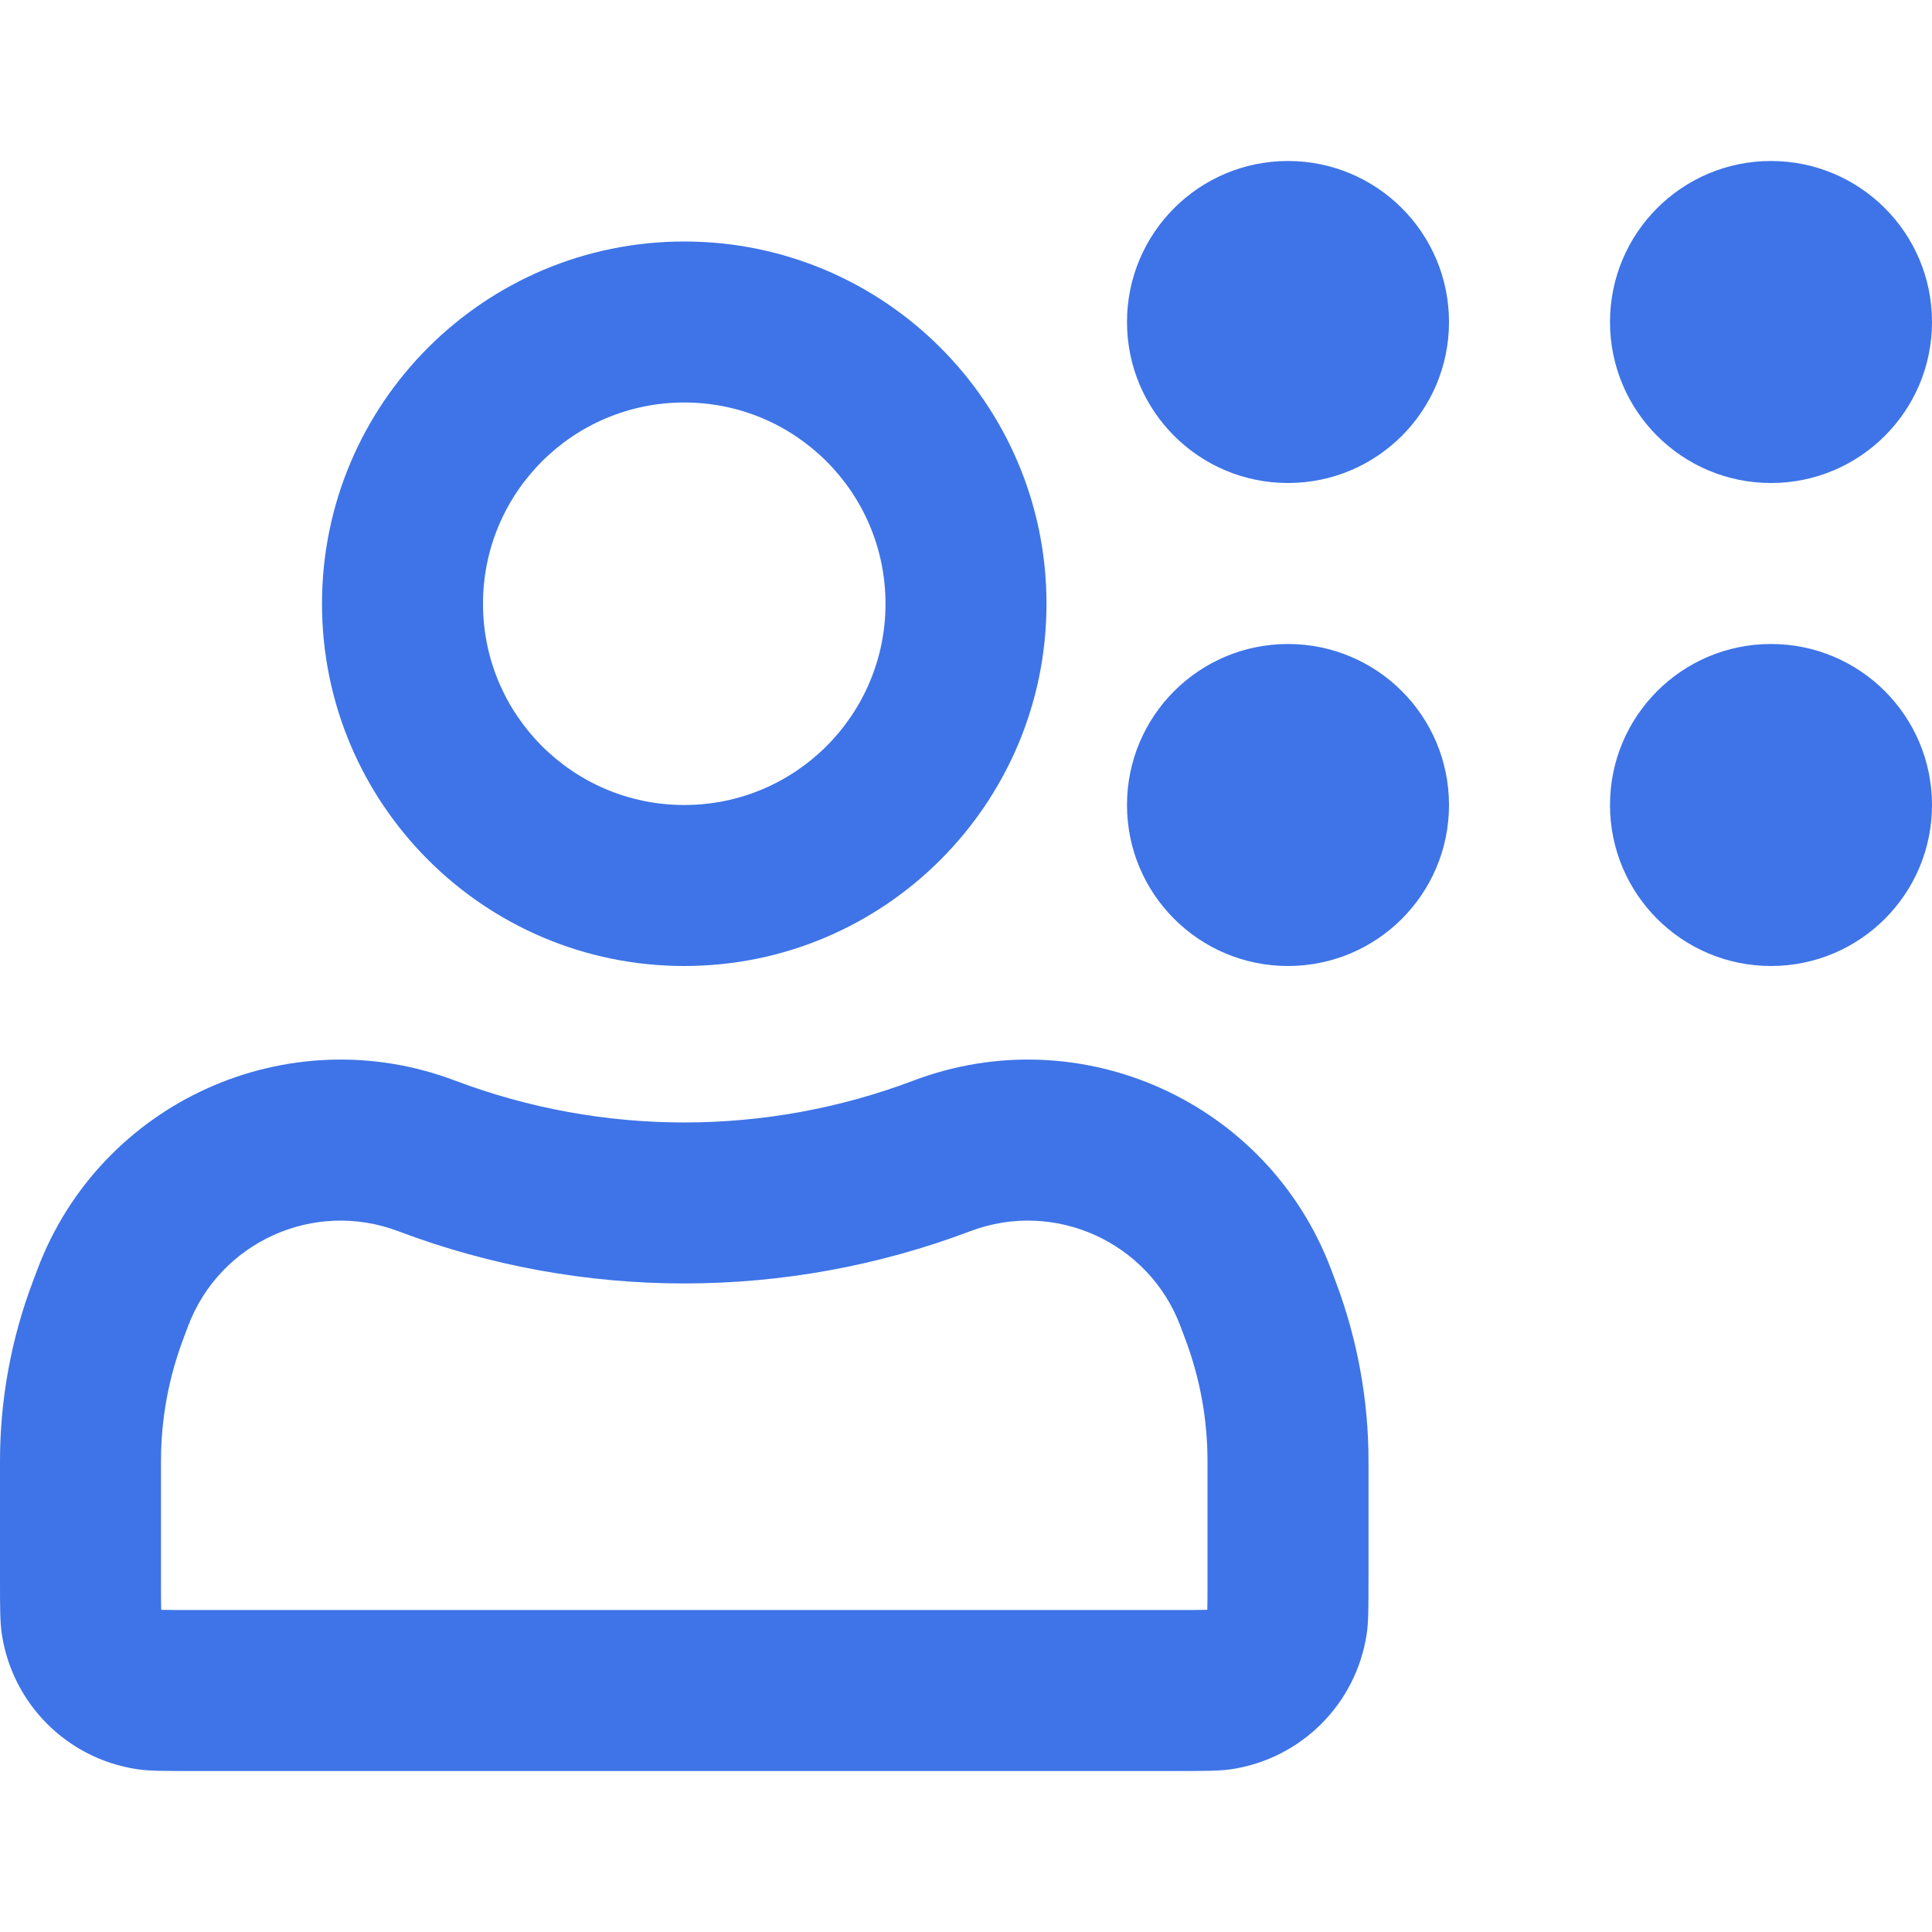 <svg width="24" height="24" viewBox="0 0 24 24" fill="none" xmlns="http://www.w3.org/2000/svg">
<path fill-rule="evenodd" clip-rule="evenodd" d="M16 2C17.105 2 18 2.895 18 4C18 5.105 17.105 6 16 6C14.895 6 14 5.105 14 4C14 2.895 14.895 2 16 2Z" fill="#3E74E7"/>
<path fill-rule="evenodd" clip-rule="evenodd" d="M22 2C23.105 2 24 2.895 24 4C24 5.105 23.105 6 22 6C20.895 6 20 5.105 20 4C20 2.895 20.895 2 22 2Z" fill="#3E74E7"/>
<path fill-rule="evenodd" clip-rule="evenodd" d="M16 8C17.105 8 18 8.895 18 10C18 11.105 17.105 12 16 12C14.895 12 14 11.105 14 10C14 8.895 14.895 8 16 8Z" fill="#3E74E7"/>
<path fill-rule="evenodd" clip-rule="evenodd" d="M22 8C23.105 8 24 8.895 24 10C24 11.105 23.105 12 22 12C20.895 12 20 11.105 20 10C20 8.895 20.895 8 22 8Z" fill="#3E74E7"/>
<path fill-rule="evenodd" clip-rule="evenodd" d="M8.5 10C9.881 10 11 8.881 11 7.5C11 6.119 9.881 5 8.5 5C7.119 5 6 6.119 6 7.5C6 8.881 7.119 10 8.5 10ZM8.5 12C10.985 12 13 9.985 13 7.5C13 5.015 10.985 3 8.5 3C6.015 3 4 5.015 4 7.5C4 9.985 6.015 12 8.5 12Z" fill="#3E74E7"/>
<path fill-rule="evenodd" clip-rule="evenodd" d="M0.023 20.302C0.155 21.167 0.833 21.845 1.698 21.977C1.848 22 2.027 22 2.386 22H14.614C14.973 22 15.152 22 15.302 21.977C16.166 21.845 16.845 21.167 16.977 20.302C17 20.152 17 19.973 17 19.614V18.149C17 17.389 16.862 16.636 16.594 15.925L16.534 15.765C15.748 13.686 13.425 12.637 11.346 13.424C9.512 14.117 7.488 14.117 5.654 13.424C3.575 12.637 1.252 13.686 0.466 15.765L0.406 15.925C0.138 16.636 0 17.389 0 18.149V19.614C0 19.973 0 20.152 0.023 20.302ZM14.997 19.997C14.998 19.993 14.998 19.988 14.998 19.983C15 19.907 15 19.804 15 19.614V18.149C15 17.631 14.906 17.117 14.723 16.632L14.663 16.472C14.268 15.426 13.099 14.899 12.054 15.294C9.764 16.16 7.236 16.16 4.946 15.294C3.901 14.899 2.732 15.426 2.337 16.472L2.277 16.632C2.094 17.117 2 17.631 2 18.149V19.614C2 19.804 2 19.907 2.002 19.983C2.002 19.988 2.002 19.993 2.003 19.997C2.007 19.998 2.012 19.998 2.017 19.998C2.093 20 2.196 20 2.386 20H14.614C14.804 20 14.908 20 14.983 19.998C14.988 19.998 14.993 19.998 14.997 19.997Z" fill="#3E74E7"/>
</svg>
